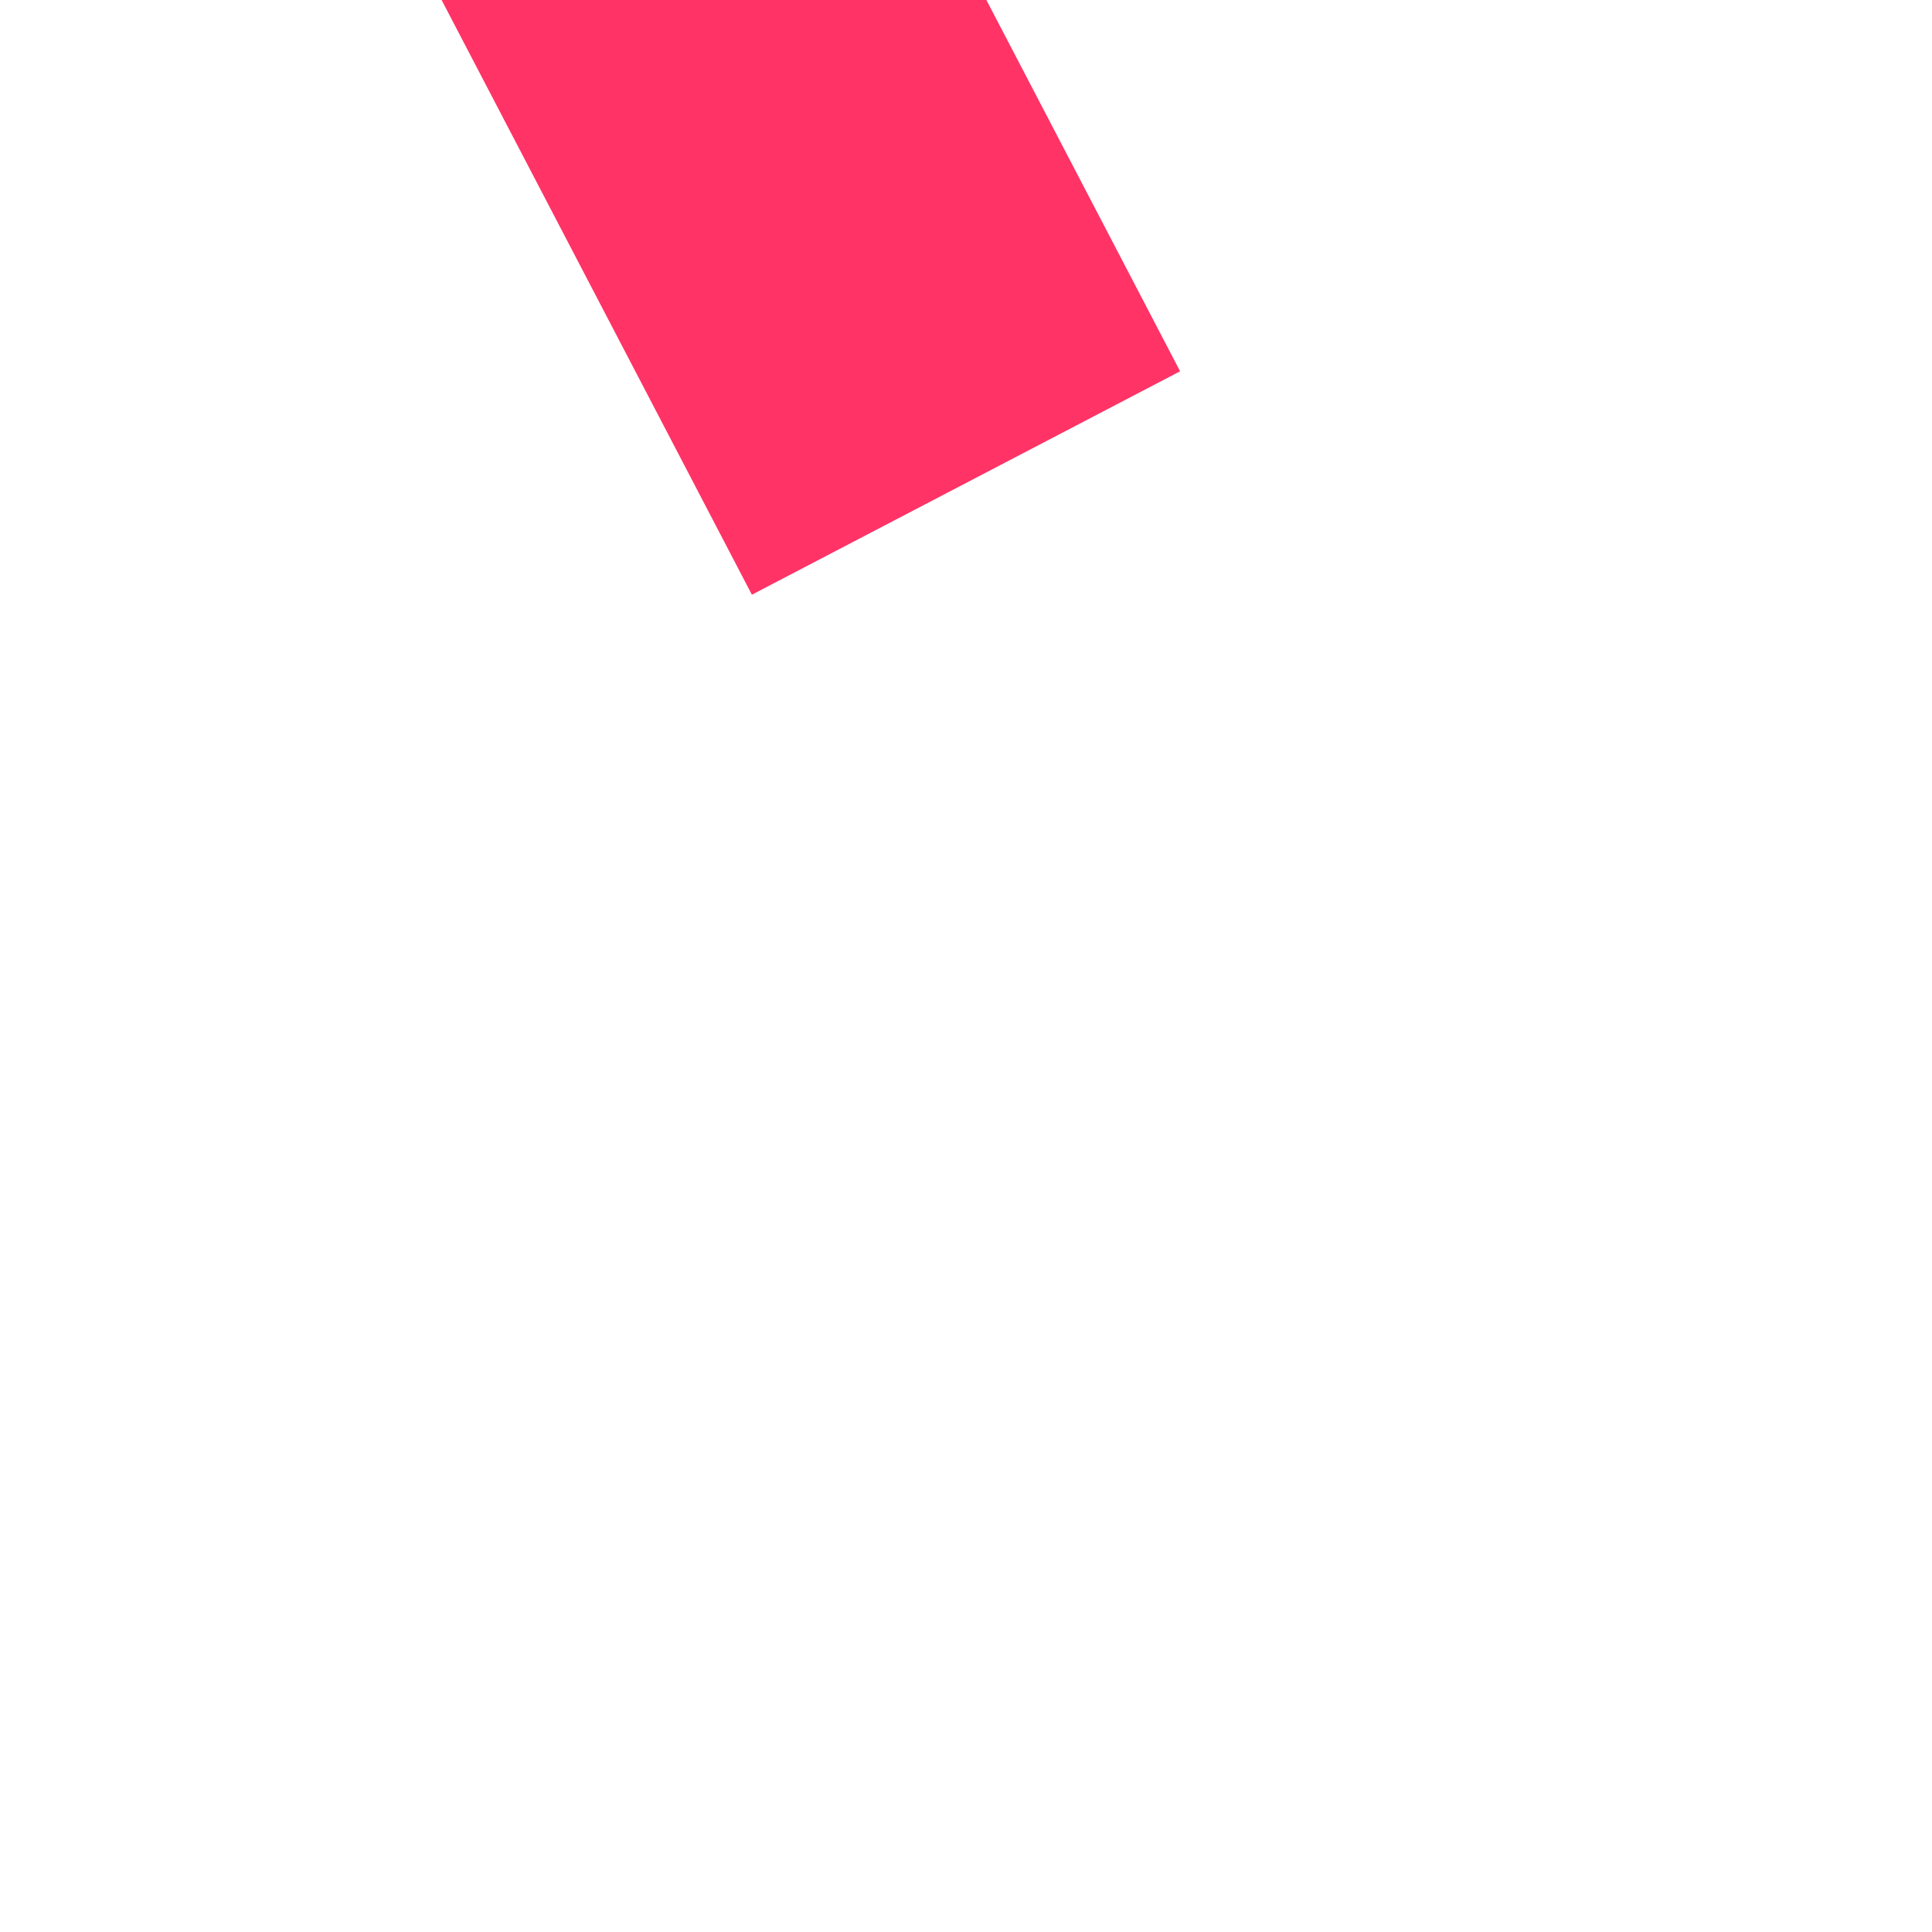 ﻿<?xml version="1.0" encoding="utf-8"?>
<svg version="1.1" xmlns:xlink="http://www.w3.org/1999/xlink" width="4px" height="4px" preserveAspectRatio="xMinYMid meet" viewBox="788 4291  4 2" xmlns="http://www.w3.org/2000/svg">
  <path d="M 60 135  L 0 20  L 105 63  L 71.481 4.341  " stroke-width="1" stroke="#ff3366" fill="none" transform="matrix(1 0 0 1 730 4156 )" />
  <path d="M 77.447 2.084  L 69 0  L 66.507 8.335  L 77.447 2.084  Z " fill-rule="nonzero" fill="#ff3366" stroke="none" transform="matrix(1 0 0 1 730 4156 )" />
</svg>